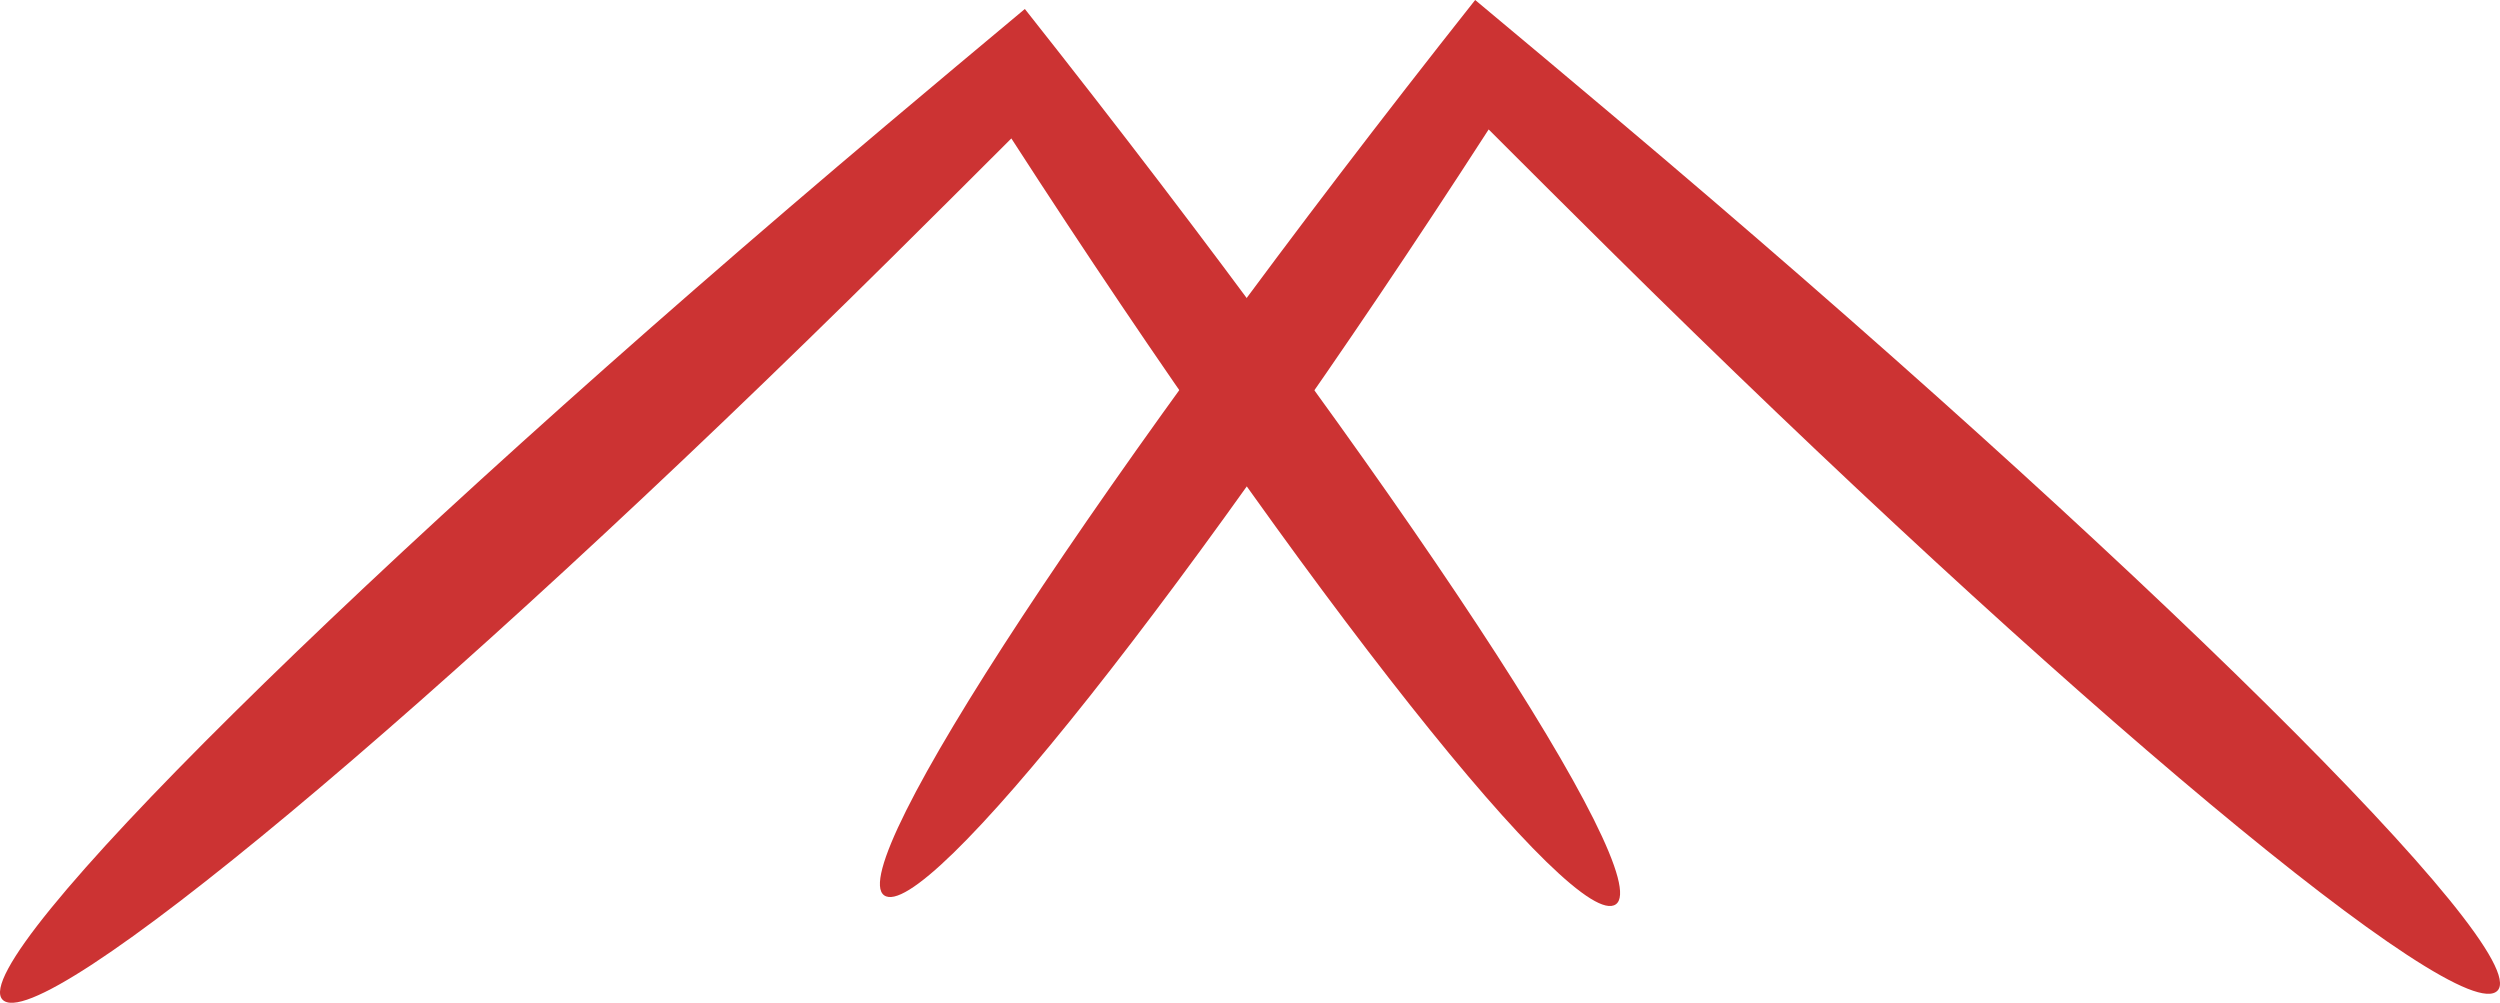<?xml version="1.0" encoding="UTF-8" standalone="no"?>
<svg
   width="126.423mm"
   height="50.711mm"
   viewBox="0 0 126.423 50.711"
   version="1.1"
   id="svg8"
   inkscape:version="1.4 (e7c3feb1, 2024-10-09)"
   sodipodi:docname="logo6.svg"
   xmlns:inkscape="http://www.inkscape.org/namespaces/inkscape"
   xmlns:sodipodi="http://sodipodi.sourceforge.net/DTD/sodipodi-0.dtd"
   xmlns="http://www.w3.org/2000/svg"
   xmlns:svg="http://www.w3.org/2000/svg"
   xmlns:rdf="http://www.w3.org/1999/02/22-rdf-syntax-ns#"
   xmlns:cc="http://creativecommons.org/ns#"
   xmlns:dc="http://purl.org/dc/elements/1.1/">
  <title
     id="title1169">Murali Narayanan</title>
  <defs
     id="defs2">
    <inkscape:path-effect
       effect="skeletal"
       id="path-effect1166"
       is_visible="true"
       lpeversion="1"
       pattern="m 145.177,-7.76 c 0,-2.76 -2.24,-5 -5,-5 -2.76,0 -5,2.24 -5,5 0,2.76 2.24,5 5,5 2.76,0 5,-2.24 5,-5 z"
       copytype="single_stretched"
       prop_scale="1"
       scale_y_rel="false"
       spacing="0"
       normal_offset="0"
       tang_offset="0"
       prop_units="false"
       vertical_pattern="false"
       hide_knot="false"
       fuse_tolerance="0" />
    <inkscape:path-effect
       effect="skeletal"
       id="path-effect1143"
       is_visible="true"
       lpeversion="1"
       pattern="m -18.994,-7.306 c 0,-2.76 2.24,-5 5,-5 2.76,0 5,2.24 5,5 0,2.76 -2.24,5 -5,5 -2.76,0 -5,-2.24 -5,-5 z"
       copytype="single_stretched"
       prop_scale="1"
       scale_y_rel="false"
       spacing="0"
       normal_offset="0"
       tang_offset="0"
       prop_units="false"
       vertical_pattern="false"
       hide_knot="false"
       fuse_tolerance="0" />
    <marker
       style="overflow:visible"
       id="Arrow1Lend"
       refX="0"
       refY="0"
       orient="auto"
       inkscape:stockid="Arrow1Lend"
       inkscape:isstock="true">
      <path
         transform="matrix(-0.8,0,0,-0.8,-10,0)"
         style="fill:#cc3333;fill-opacity:1;fill-rule:evenodd;stroke:none;stroke-width:1pt;stroke-opacity:1"
         d="M 0,0 5,-5 -12.5,0 5,5 Z"
         id="path862" />
    </marker>
    <inkscape:path-effect
       effect="powerstroke"
       id="path-effect849"
       is_visible="true"
       lpeversion="1"
       offset_points="2,0.132"
       sort_points="true"
       interpolator_type="CubicBezierJohan"
       interpolator_beta="0.2"
       start_linecap_type="zerowidth"
       linejoin_type="extrp_arc"
       miter_limit="4"
       scale_width="1"
       end_linecap_type="zerowidth"
       message="" />
    <inkscape:path-effect
       effect="powerstroke"
       id="path-effect845"
       is_visible="true"
       lpeversion="1"
       offset_points="2,0.132"
       sort_points="true"
       interpolator_type="CubicBezierJohan"
       interpolator_beta="0.2"
       start_linecap_type="zerowidth"
       linejoin_type="extrp_arc"
       miter_limit="4"
       scale_width="1"
       end_linecap_type="zerowidth"
       message="" />
  </defs>
  <sodipodi:namedview
     id="base"
     pagecolor="#ffffff"
     bordercolor="#666666"
     borderopacity="1.0"
     inkscape:pageopacity="0.0"
     inkscape:pageshadow="2"
     inkscape:zoom="0.60647144"
     inkscape:cx="394.9073"
     inkscape:cy="56.886438"
     inkscape:document-units="mm"
     inkscape:current-layer="layer1"
     inkscape:document-rotation="0"
     showgrid="false"
     inkscape:window-width="1200"
     inkscape:window-height="1186"
     inkscape:window-x="1153"
     inkscape:window-y="37"
     inkscape:window-maximized="0"
     fit-margin-top="0"
     fit-margin-left="0"
     fit-margin-right="0"
     fit-margin-bottom="0"
     inkscape:showpageshadow="2"
     inkscape:pagecheckerboard="0"
     inkscape:deskcolor="#d1d1d1" />
  <g
     inkscape:label="Layer 1"
     inkscape:groupmode="layer"
     id="layer1"
     transform="translate(0.12,-0.286)">
    <path
       style="fill:#cc3333;fill-opacity:1;stroke:none;stroke-width:0.254;stroke-linecap:butt;stroke-linejoin:miter;stroke-miterlimit:4;stroke-dasharray:none;stroke-opacity:1"
       d="M -1.4445993e-7,50.829 C -1.859,48.789 18.156,28.99 44.676,6.634 c 2.385,-2.01 4.742,-3.985 7.03,-5.894 0,0 3e-6,3.99e-6 3e-6,3.99e-6 C 70.852,24.941 83.633,44.547 81.594,46.014 79.556,47.481 66.064,30.585 51.023,7.286 c 0,0 -2e-6,-3.8e-6 -2e-6,-3.8e-6 C 49.037,9.272 46.997,11.306 44.934,13.349 21.99,36.078 1.859,52.869 -1.4445993e-7,50.829 Z"
       id="path1141"
       inkscape:path-effect="#path-effect1143"
       inkscape:original-d="M -4.3415394e-8,50.829193 51.364236,4.0128307 81.594233,46.013794" />
    <path
       style="mix-blend-mode:color-dodge;fill:#cc3333;fill-opacity:1;stroke:none;stroke-width:0.254;stroke-linecap:butt;stroke-linejoin:miter;stroke-miterlimit:4;stroke-dasharray:none;stroke-opacity:1"
       d="m 44.589,45.56 c 2.038,1.467 15.53,-15.429 30.571,-38.728 10e-7,-1.2e-6 2e-6,-2.5e-6 3e-6,-3.8e-6 1.986,1.986 4.026,4.02 6.089,6.063 C 104.194,35.624 124.324,52.415 126.183,50.375 128.043,48.335 108.028,28.536 81.507,6.18 79.123,4.169 76.765,2.195 74.478,0.286 c 0,0 -3e-6,3.99e-6 -3e-6,3.99e-6 C 55.331,24.487 42.551,44.093 44.589,45.56 Z"
       id="path1141-2"
       inkscape:path-effect="#path-effect1166"
       inkscape:original-d="M 126.18335,50.375284 74.819109,3.5589247 44.589119,45.559888" />
  </g>
</svg>
